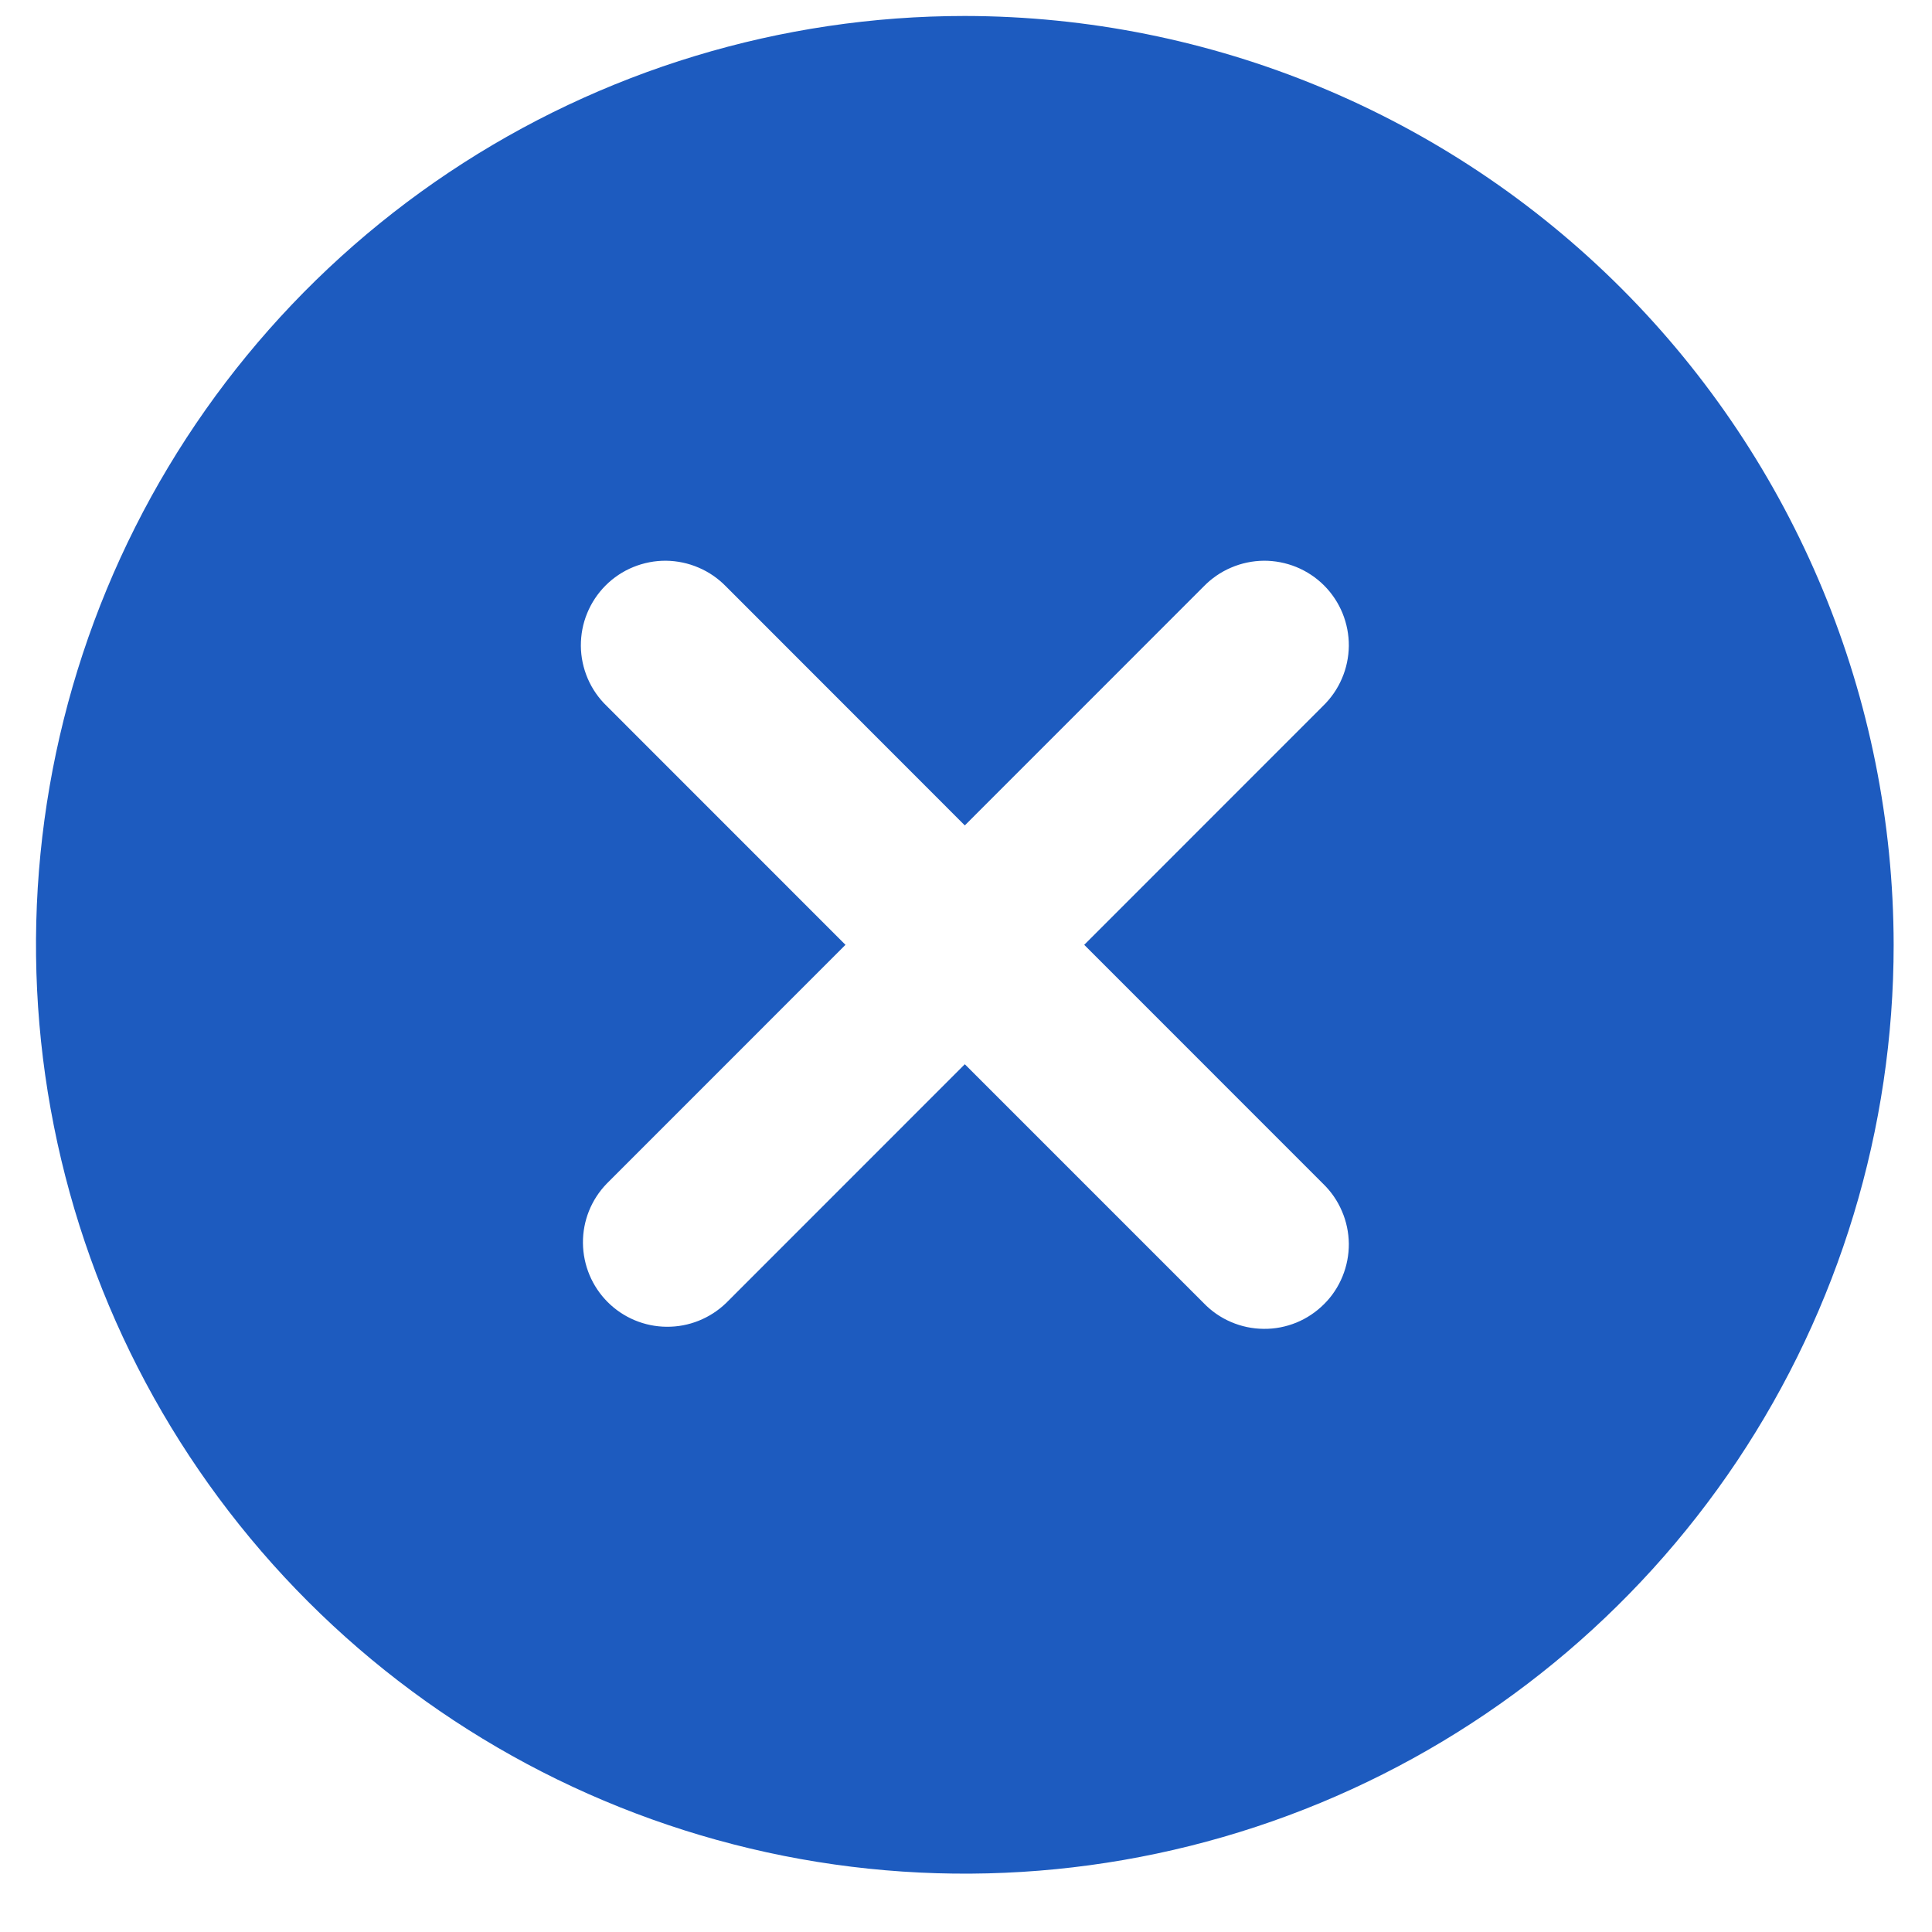 <svg width="26" height="26" viewBox="0 0 26 26" fill="none" xmlns="http://www.w3.org/2000/svg">
<path d="M12.984 0.215C10.512 0.215 8.095 0.948 6.04 2.321C3.984 3.695 2.382 5.647 1.436 7.931C0.49 10.215 0.242 12.729 0.725 15.153C1.207 17.578 2.397 19.805 4.146 21.554C5.894 23.302 8.121 24.492 10.546 24.975C12.97 25.457 15.484 25.209 17.768 24.263C20.052 23.317 22.004 21.715 23.378 19.66C24.751 17.604 25.484 15.187 25.484 12.715C25.48 9.401 24.162 6.224 21.819 3.88C19.476 1.537 16.298 0.219 12.984 0.215ZM17.805 15.93C17.913 16.034 18 16.16 18.059 16.299C18.119 16.437 18.15 16.586 18.152 16.737C18.153 16.888 18.124 17.038 18.067 17.177C18.01 17.317 17.926 17.444 17.819 17.55C17.712 17.657 17.585 17.742 17.446 17.799C17.306 17.856 17.156 17.885 17.006 17.883C16.855 17.882 16.706 17.851 16.567 17.791C16.428 17.732 16.303 17.645 16.198 17.536L12.984 14.322L9.771 17.536C9.556 17.743 9.269 17.858 8.971 17.855C8.673 17.853 8.388 17.733 8.178 17.523C7.967 17.312 7.848 17.027 7.845 16.729C7.842 16.431 7.957 16.144 8.164 15.93L11.378 12.715L8.164 9.5C8.055 9.395 7.969 9.27 7.909 9.131C7.85 8.993 7.818 8.843 7.817 8.693C7.816 8.542 7.844 8.392 7.902 8.252C7.959 8.113 8.043 7.986 8.15 7.879C8.257 7.772 8.383 7.688 8.523 7.631C8.663 7.574 8.812 7.545 8.963 7.546C9.114 7.548 9.263 7.579 9.402 7.639C9.541 7.698 9.666 7.785 9.771 7.893L12.984 11.108L16.198 7.893C16.303 7.785 16.428 7.698 16.567 7.639C16.706 7.579 16.855 7.548 17.006 7.546C17.156 7.545 17.306 7.574 17.446 7.631C17.585 7.688 17.712 7.772 17.819 7.879C17.926 7.986 18.01 8.113 18.067 8.252C18.124 8.392 18.153 8.542 18.152 8.693C18.15 8.843 18.119 8.993 18.059 9.131C18 9.27 17.913 9.395 17.805 9.5L14.591 12.715L17.805 15.93Z" fill="#1D5BBF"/>
</svg>
